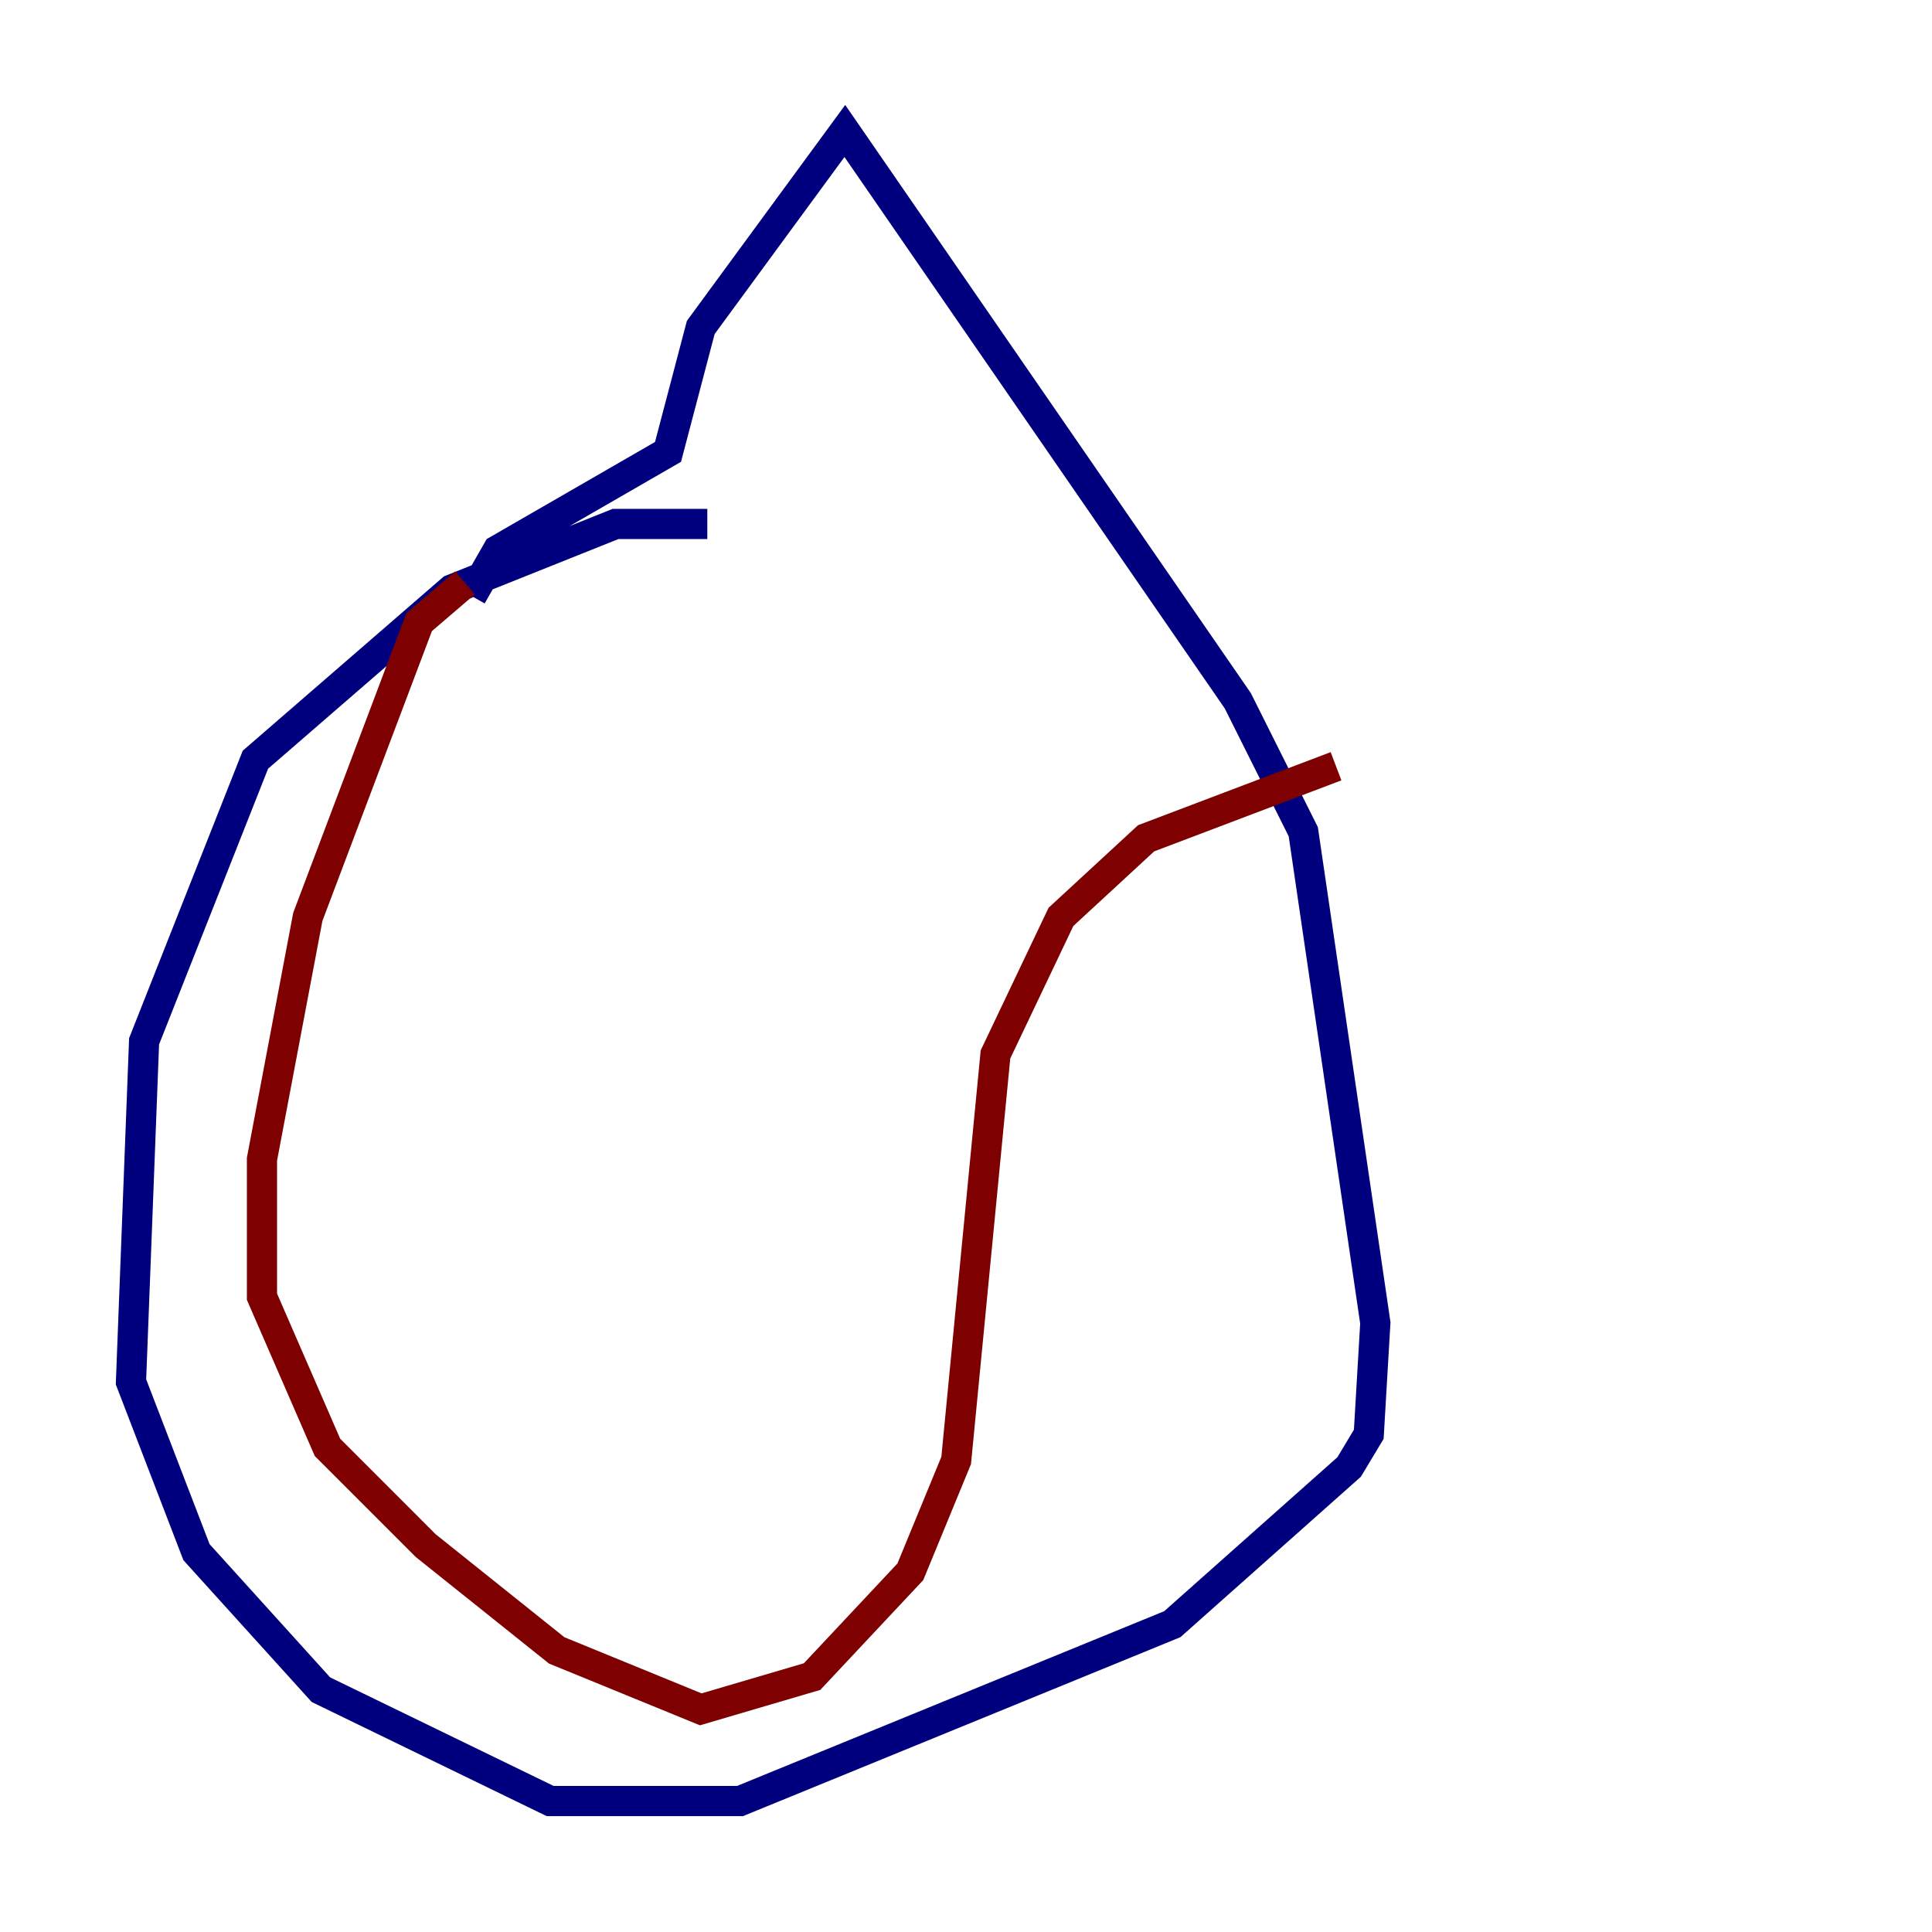 <?xml version="1.0" encoding="utf-8" ?>
<svg baseProfile="tiny" height="128" version="1.2" viewBox="0,0,128,128" width="128" xmlns="http://www.w3.org/2000/svg" xmlns:ev="http://www.w3.org/2001/xml-events" xmlns:xlink="http://www.w3.org/1999/xlink"><defs /><polyline fill="none" points="46.861,34.712 40.786,34.712 29.939,39.051 16.922,50.332 9.546,68.99 8.678,91.552 13.017,102.834 21.261,111.946 36.447,119.322 49.031,119.322 77.668,107.607 89.383,97.193 90.685,95.024 91.119,87.647 86.346,55.105 82.007,46.427 55.973,8.678 46.427,21.695 44.258,29.939 32.976,36.447 31.241,39.485" stroke="#00007f" stroke-width="2" /><polyline fill="none" points="30.807,38.617 27.77,41.22 20.393,60.746 17.356,76.8 17.356,85.912 21.695,95.891 28.203,102.4 36.881,109.342 46.427,113.248 53.803,111.078 60.312,104.136 63.349,96.759 65.953,69.858 70.291,60.746 75.932,55.539 88.515,50.766" stroke="#7f0000" stroke-width="2" /></svg>